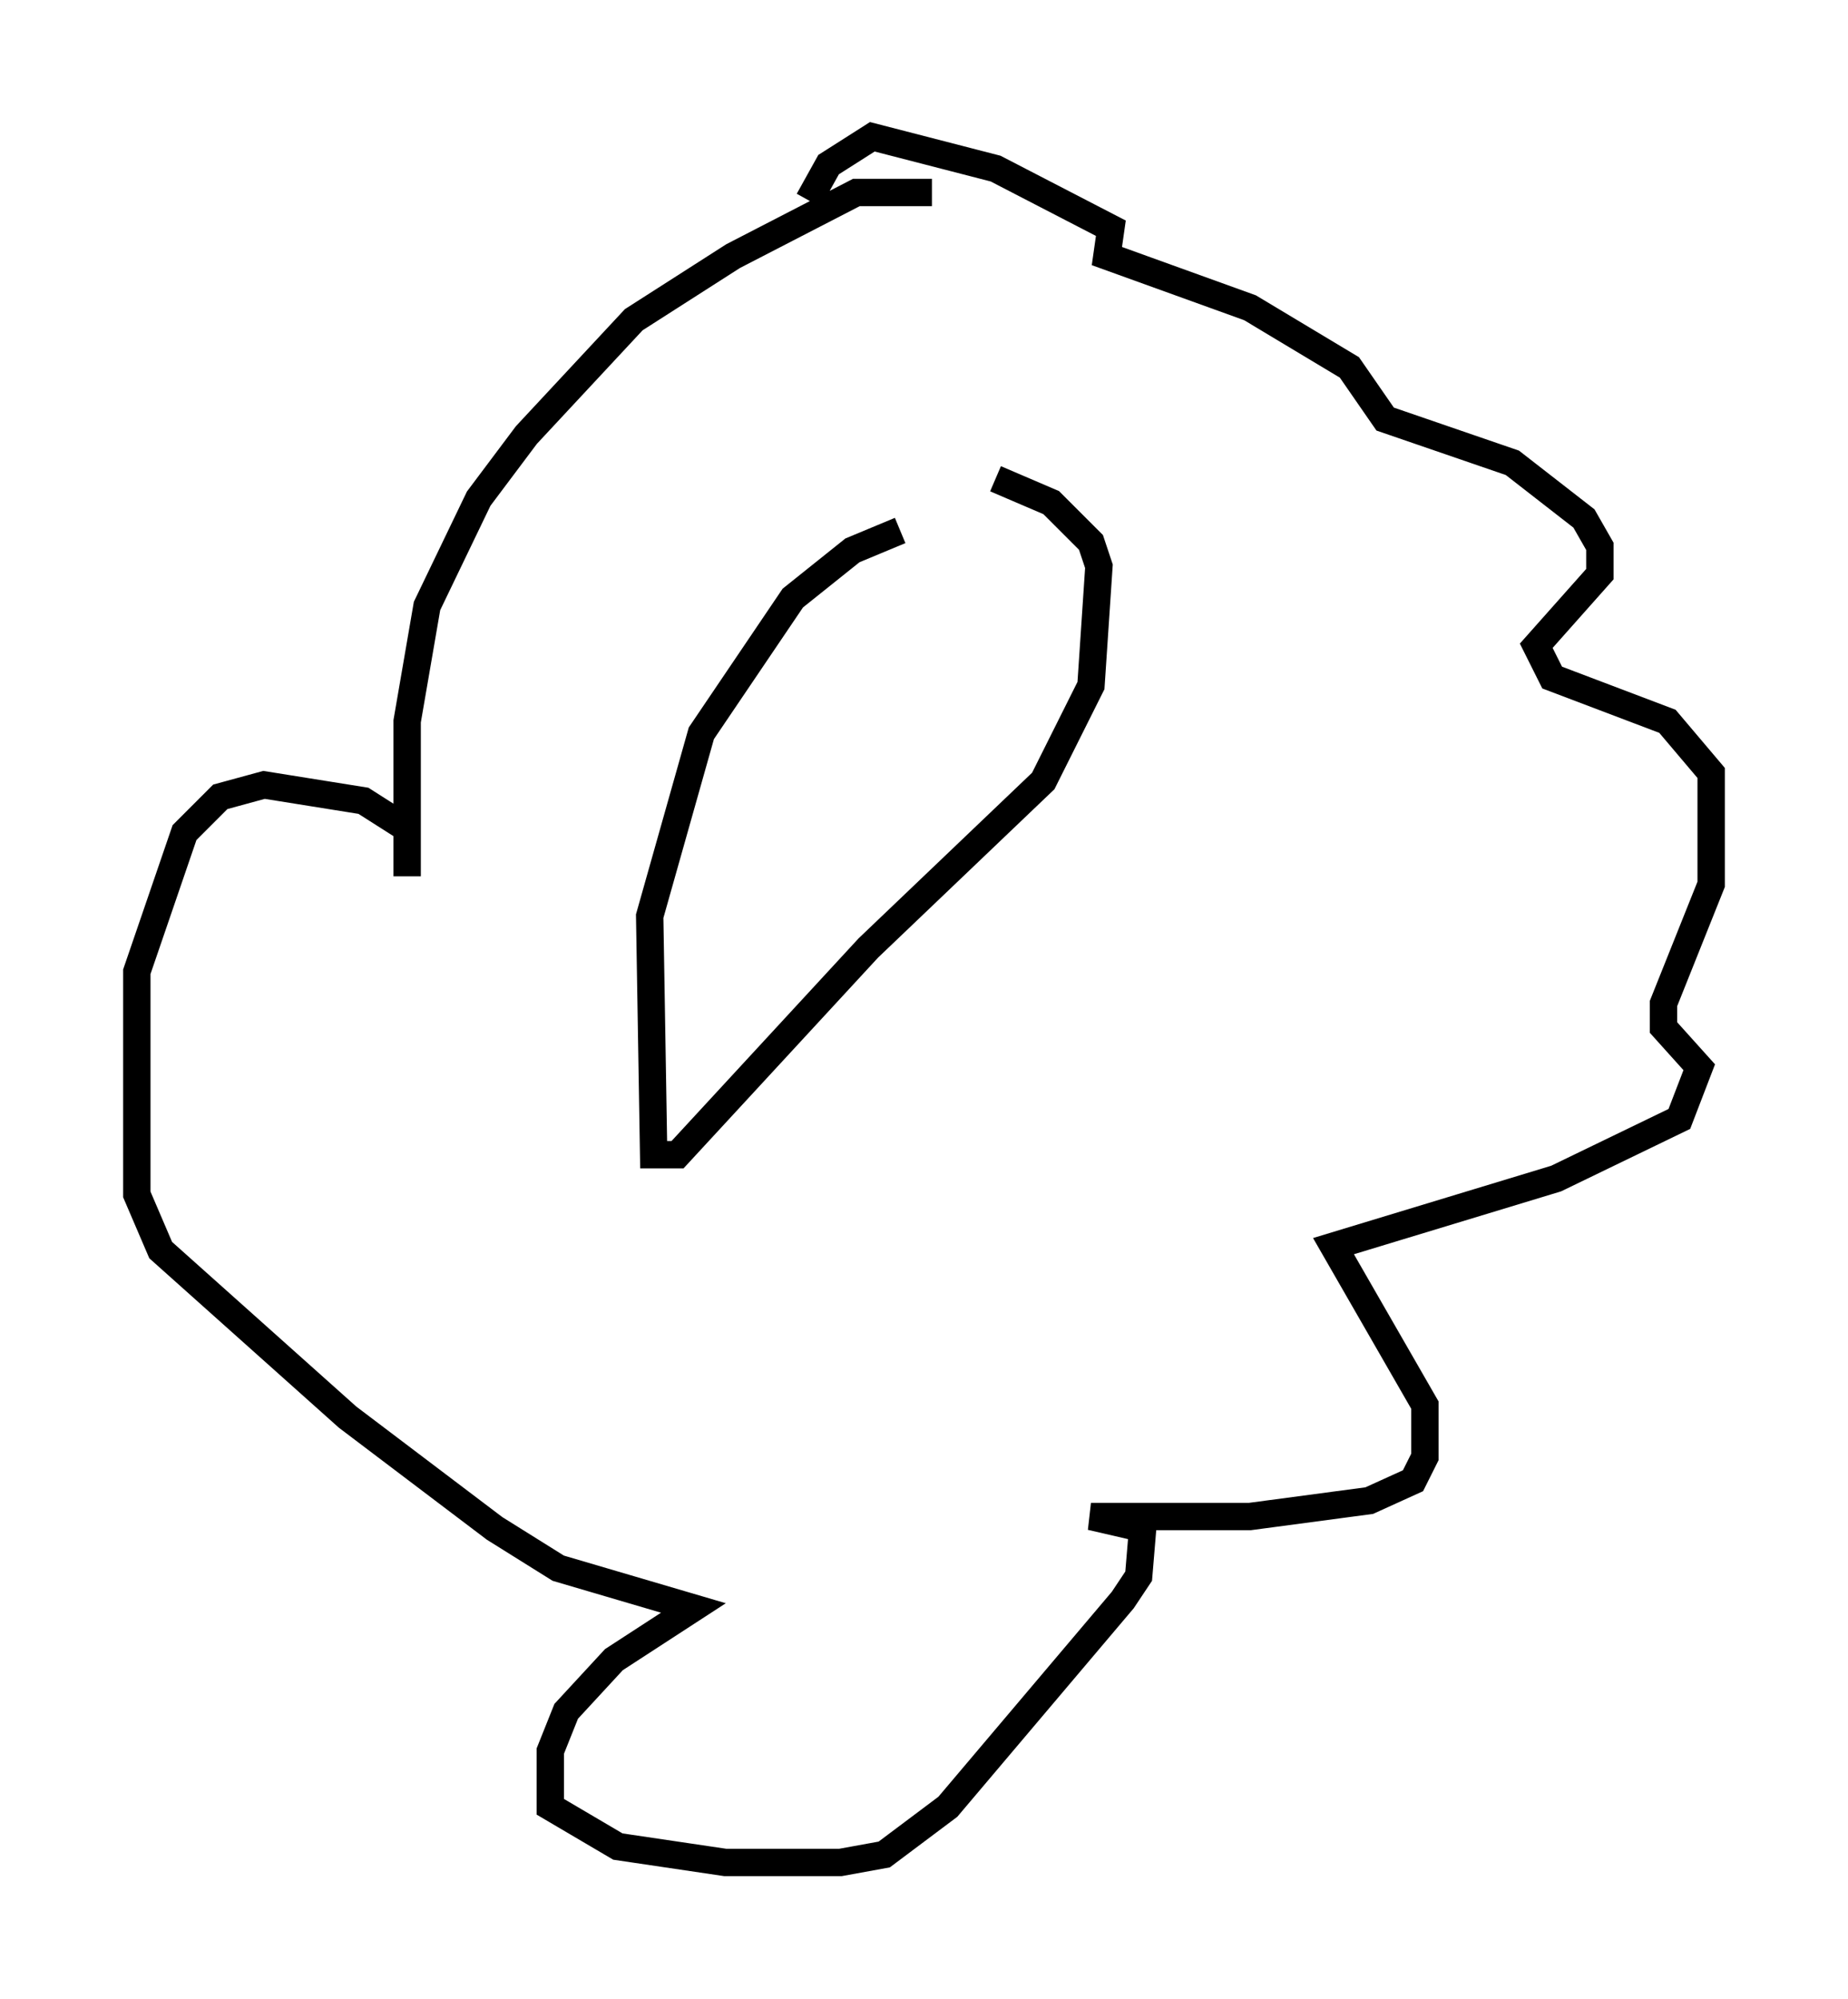 <?xml version="1.0" encoding="utf-8" ?>
<svg baseProfile="full" height="73.039" version="1.1" width="67.519" xmlns="http://www.w3.org/2000/svg" xmlns:ev="http://www.w3.org/2001/xml-events" xmlns:xlink="http://www.w3.org/1999/xlink"><defs /><rect fill="white" height="73.039" width="67.519" x="0" y="0" /><path d="M34.922, 19.38 m-2.034, 0.0 l-1.743, 0.726 -2.179, 1.743 l-3.341, 4.939 -1.888, 6.682 l0.145, 8.715 0.872, 0.0 l6.972, -7.553 6.391, -6.101 l1.743, -3.486 0.291, -4.358 l-0.291, -0.872 -1.453, -1.453 l-2.034, -0.872 m-2.324, -10.458 l-2.76, 0.0 -4.503, 2.324 l-3.631, 2.324 -3.922, 4.212 l-1.743, 2.324 -1.888, 3.922 l-0.726, 4.212 0.0, 5.665 l0.0, -1.743 -1.598, -1.017 l-3.631, -0.581 -1.598, 0.436 l-1.307, 1.307 -1.743, 5.084 l0.0, 8.134 0.872, 2.034 l6.827, 6.101 5.374, 4.067 l2.324, 1.453 4.939, 1.453 l-2.905, 1.888 -1.743, 1.888 l-0.581, 1.453 0.0, 2.034 l2.469, 1.453 3.922, 0.581 l4.212, 0.0 1.598, -0.291 l2.324, -1.743 6.391, -7.553 l0.581, -0.872 0.145, -1.743 l-1.888, -0.436 5.81, 0.0 l4.358, -0.581 1.598, -0.726 l0.436, -0.872 0.0, -1.888 l-3.341, -5.81 8.134, -2.469 l4.503, -2.179 0.726, -1.888 l-1.307, -1.453 0.0, -0.872 l1.743, -4.358 0.0, -4.067 l-1.598, -1.888 -4.212, -1.598 l-0.581, -1.162 2.324, -2.615 l0.0, -1.017 -0.581, -1.017 l-2.615, -2.034 -4.648, -1.598 l-1.307, -1.888 -3.631, -2.179 l-5.229, -1.888 0.145, -1.017 l-4.212, -2.179 -4.503, -1.162 l-1.598, 1.017 -0.726, 1.307 " fill="none" stroke="black" stroke-width="1" /></svg>
